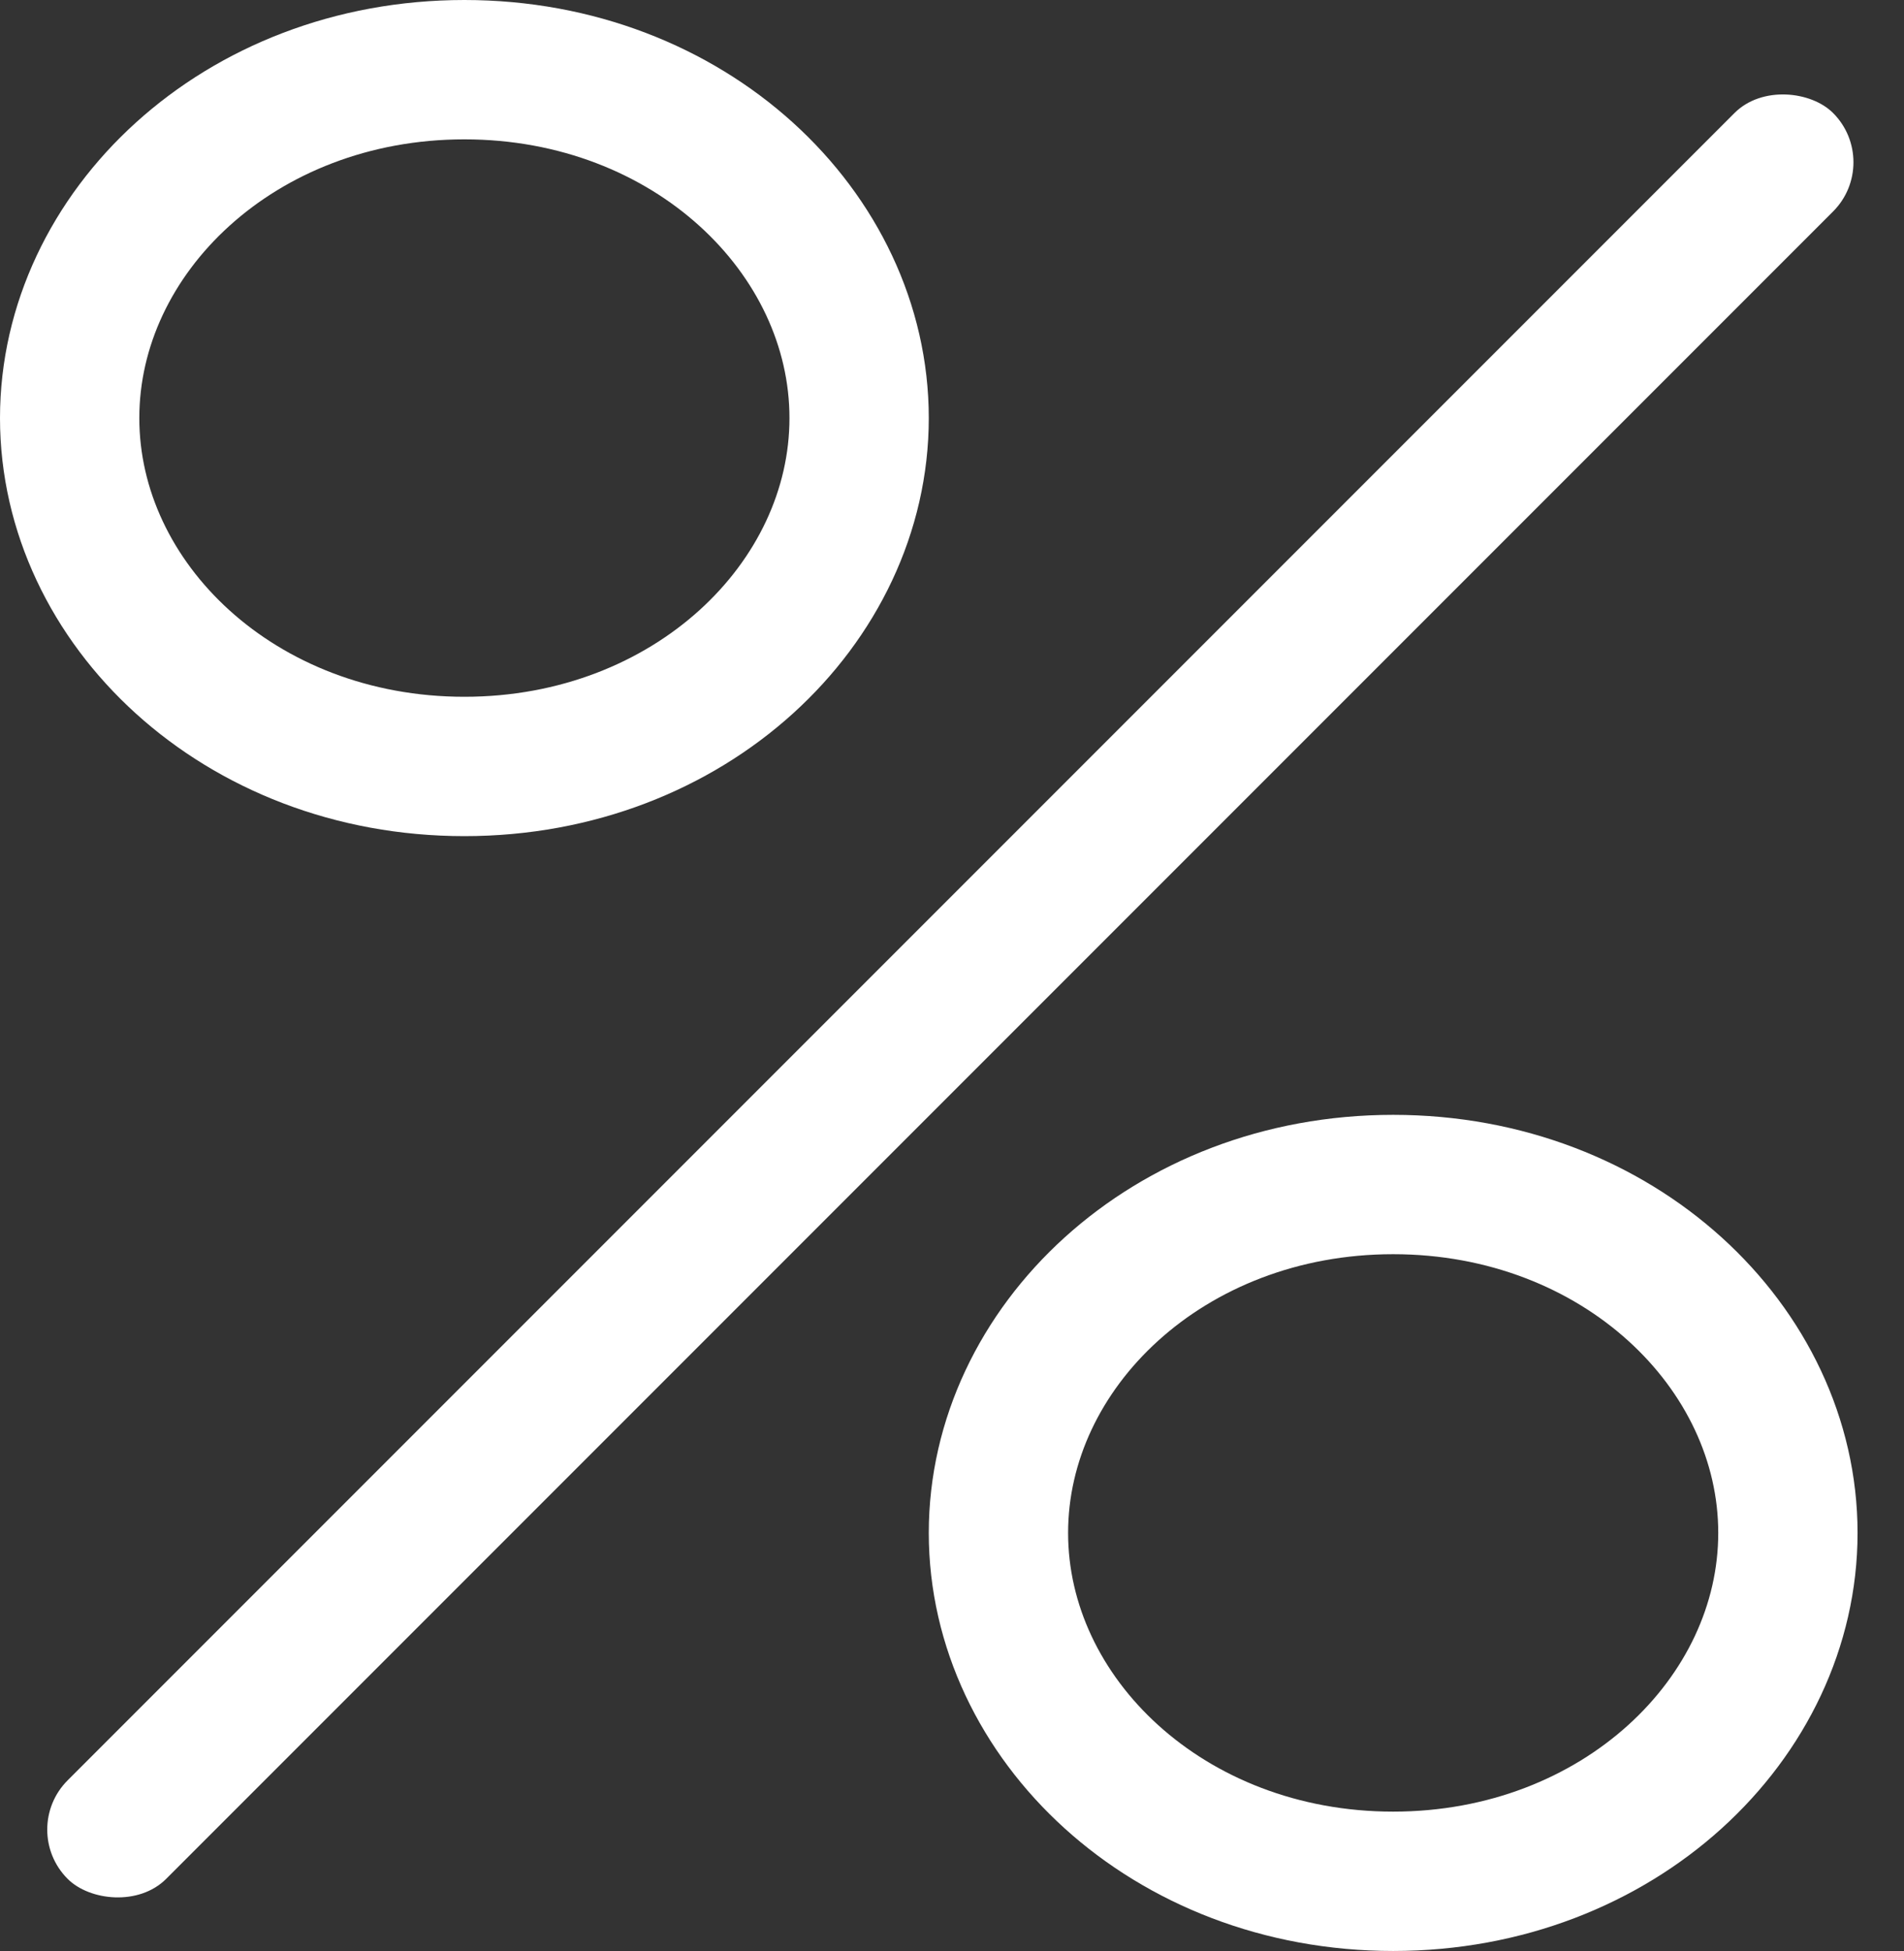 <svg width="41" height="42" viewBox="0 0 41 42" fill="none" xmlns="http://www.w3.org/2000/svg">
<rect x="0" y="0" width="41" height="42" fill="#333333" stroke="none"/>
<rect x="0.396" y="39.387" width="53.762" height="3" rx="1.5" transform="rotate(-45 0.396 39.387)" fill="white"/>
<path d="M38.5 33C38.5 36.997 34.847 40.5 30 40.5C25.153 40.5 21.5 36.997 21.5 33C21.5 29.003 25.153 25.5 30 25.5C34.847 25.5 38.5 29.003 38.5 33Z" stroke="white" stroke-width="3"/>
<path d="M18.5 9C18.5 12.997 14.847 16.5 10 16.5C5.153 16.5 1.5 12.997 1.5 9C1.5 5.003 5.153 1.5 10 1.5C14.847 1.5 18.5 5.003 18.5 9Z" stroke="white" stroke-width="3"/>
</svg>
